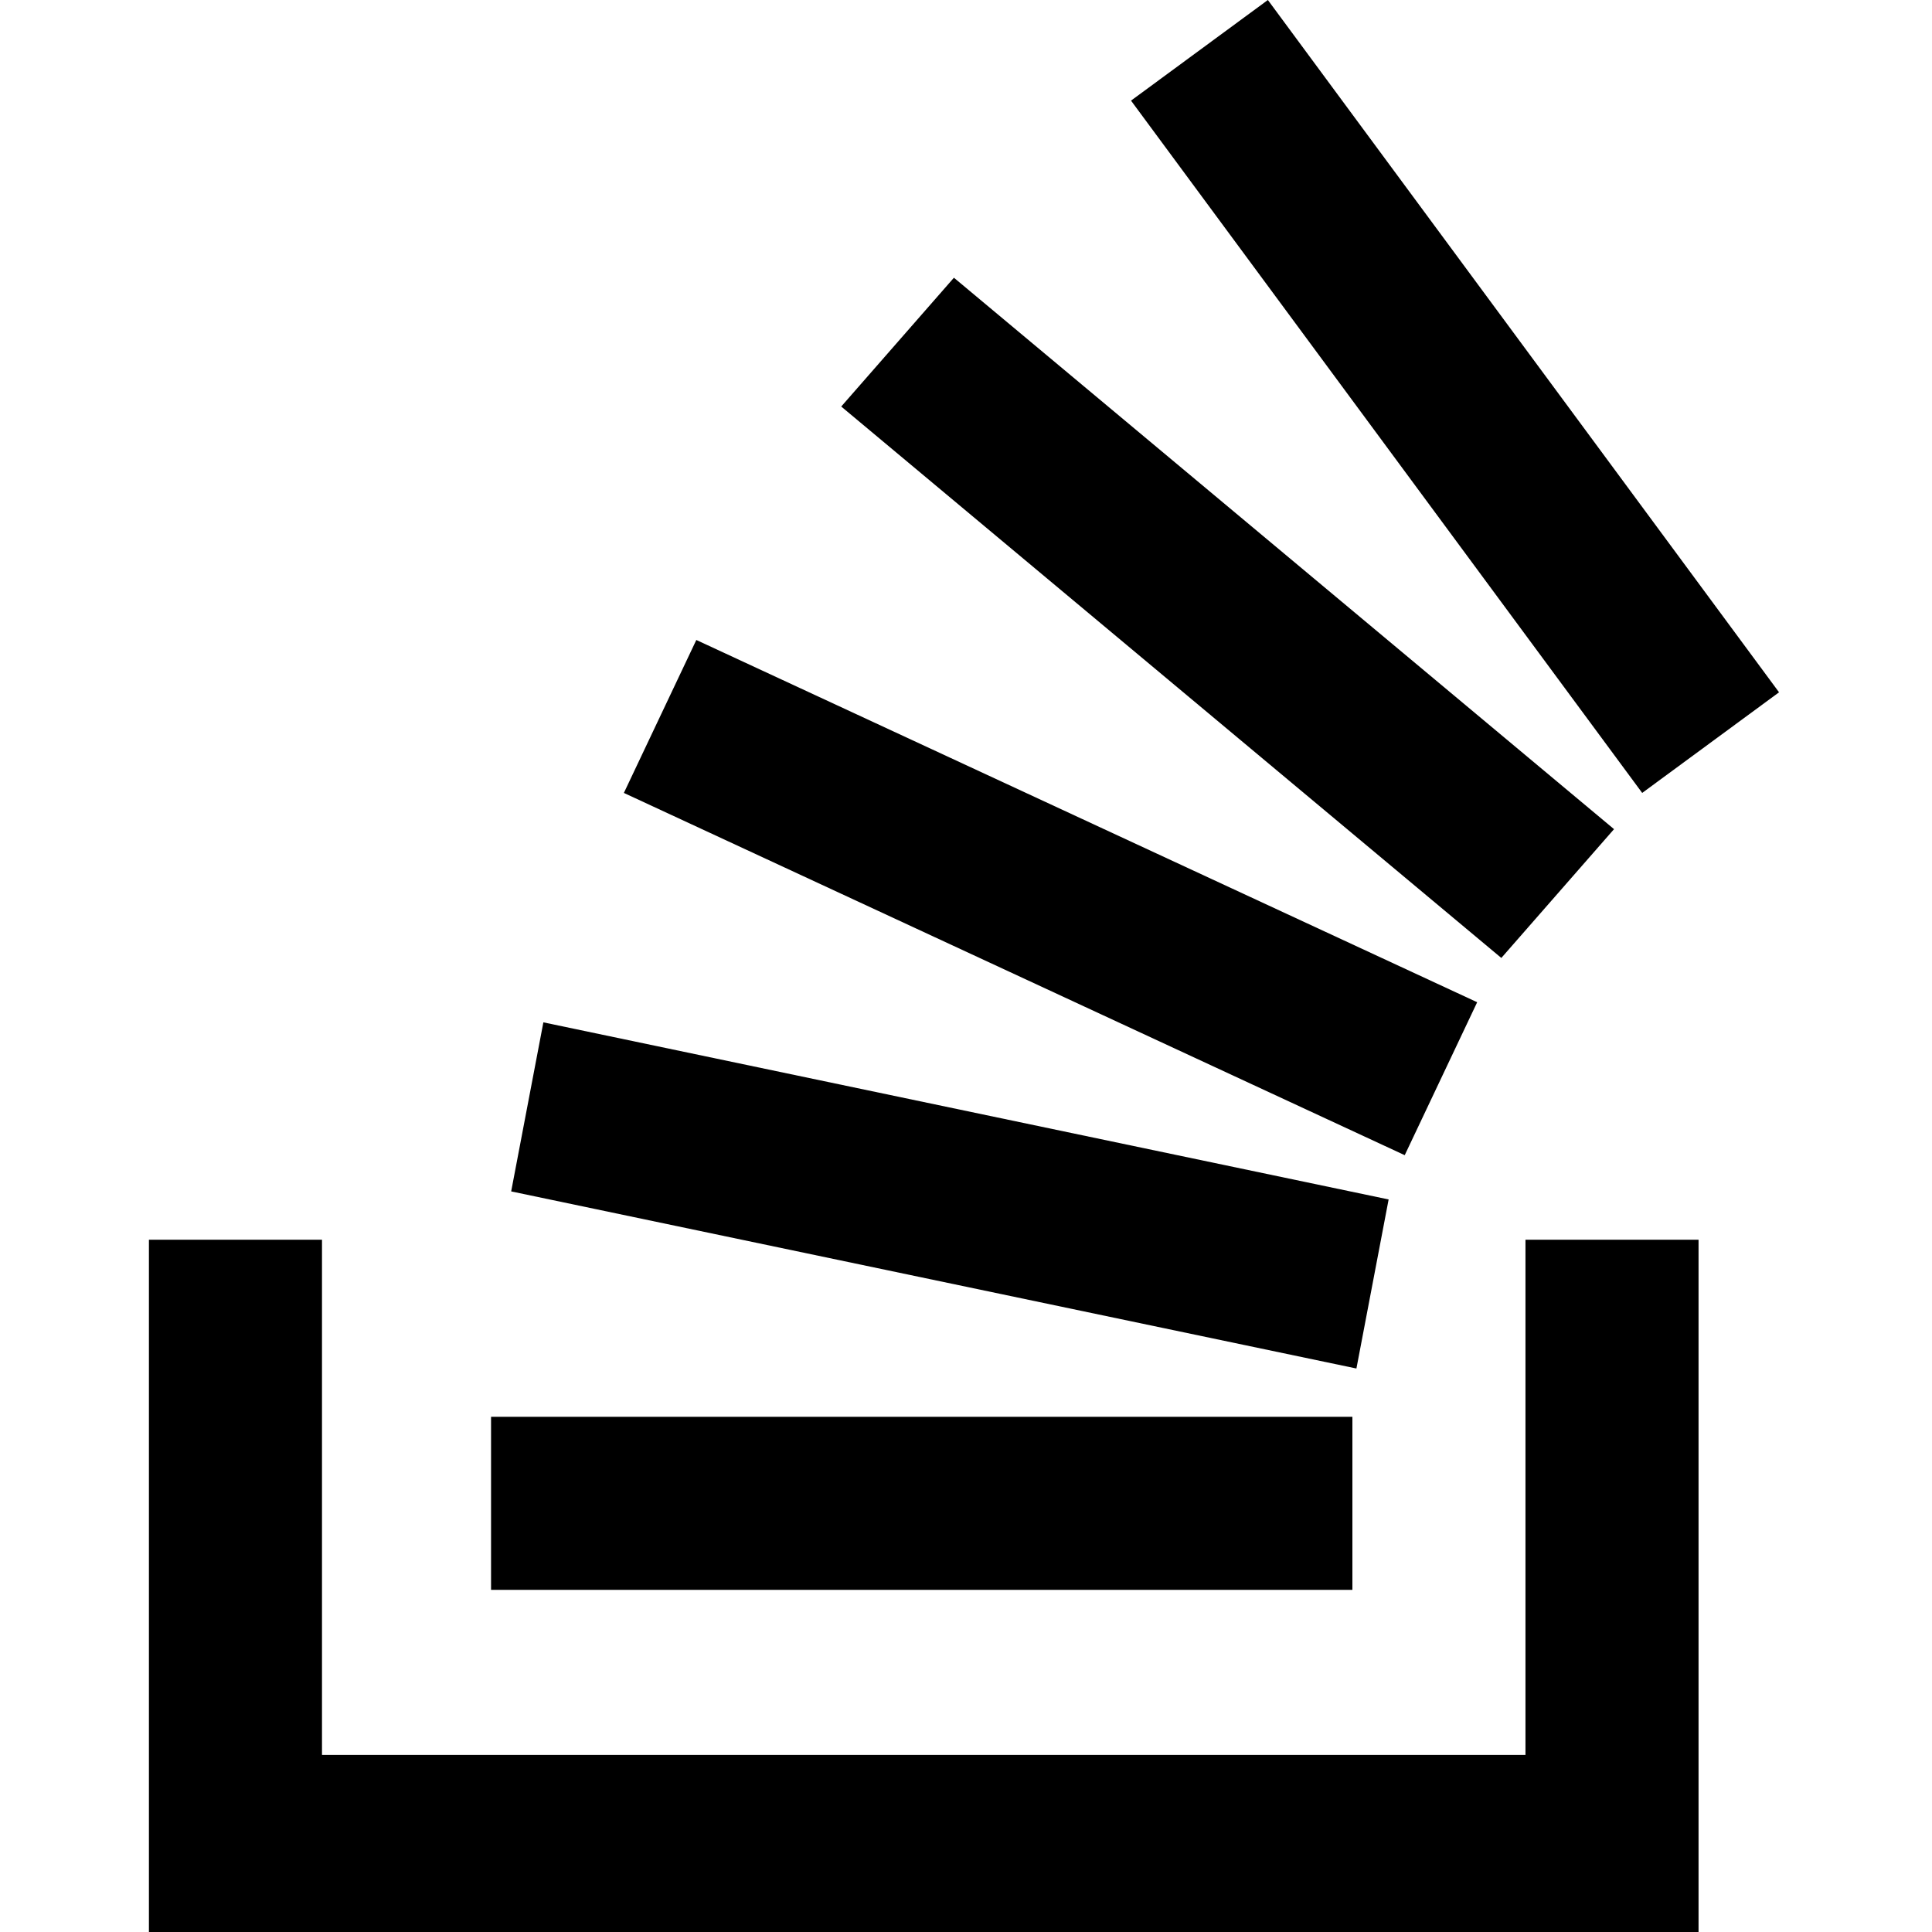 <svg enable-background="new 0 0 48 48" viewBox="0 0 48 48" xmlns="http://www.w3.org/2000/svg"><path d="m37.9 43.7v-12.9h4.3v17.2h-38.5v-17.2h4.3v12.8h29.9zm-25.2-14.1.8-4.2 21 4.4-.8 4.2zm2.8-9.9 1.8-3.8 19.4 9-1.8 3.8zm5.4-9.6 2.8-3.2 16.4 13.7-2.8 3.2zm10.6-10.1 12.7 17.2-3.4 2.5-12.7-17.2zm-19.3 39.5v-4.3h21.4v4.3z"/></svg>